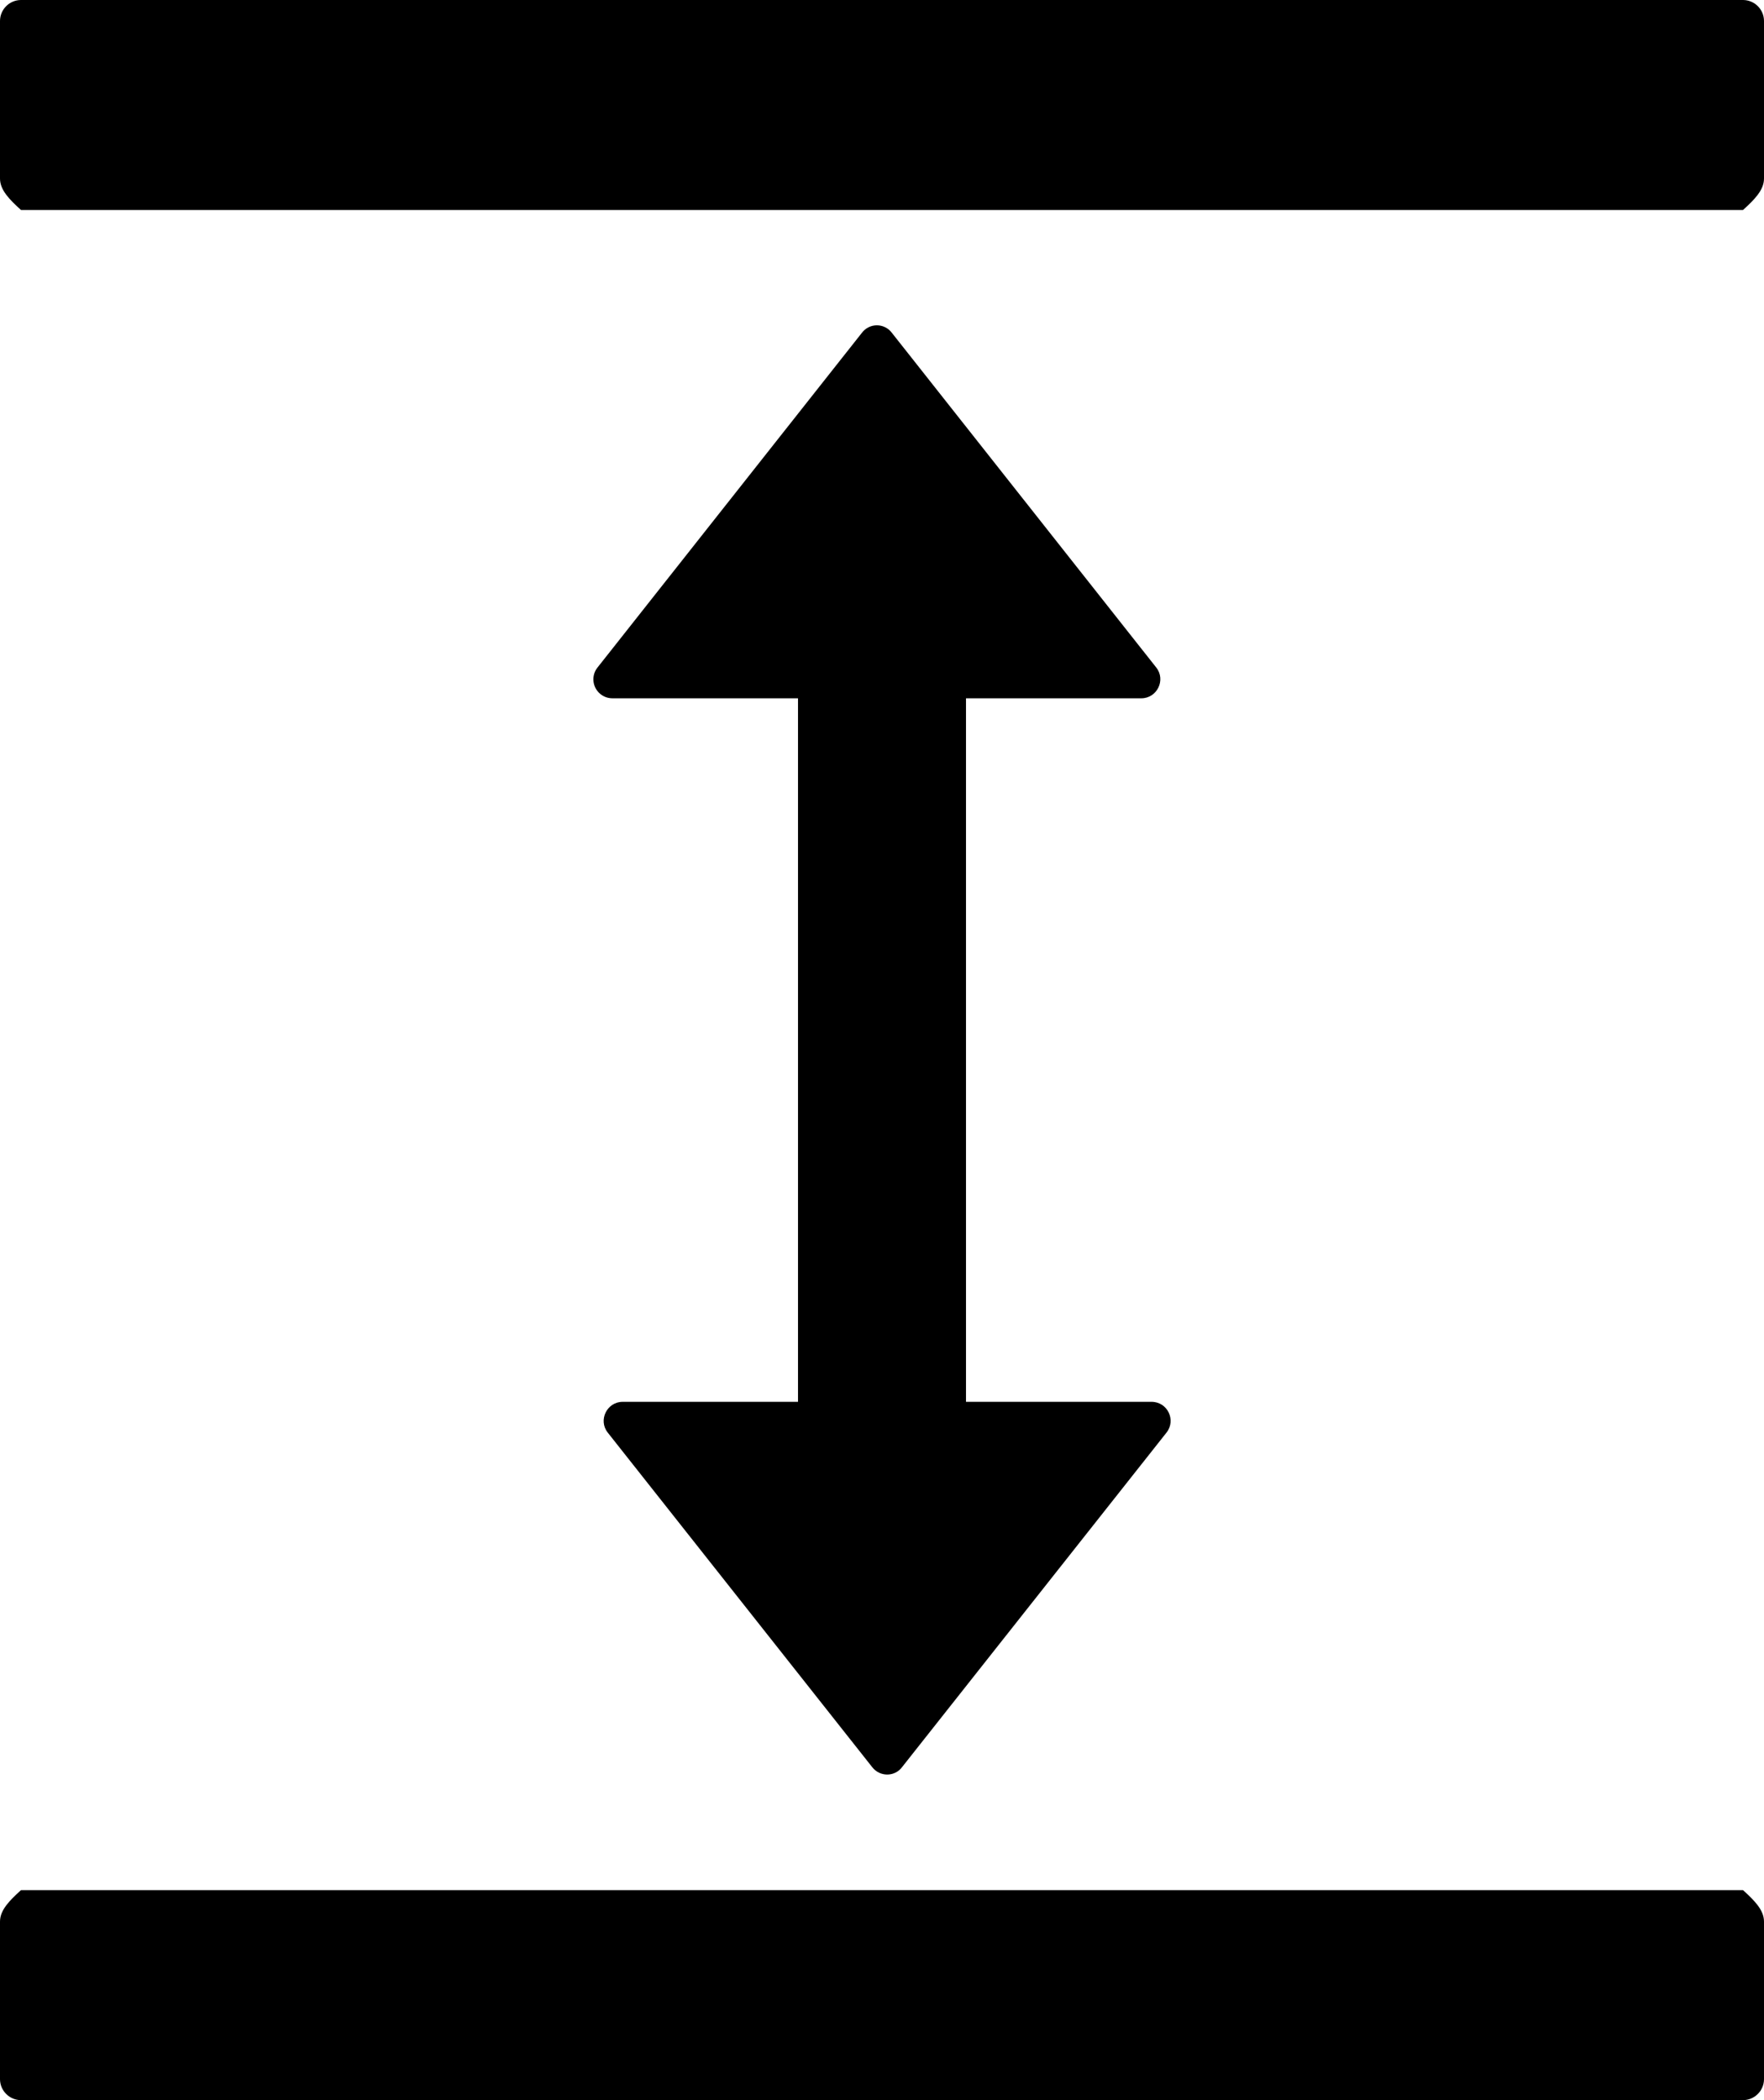﻿<?xml version="1.0" encoding="utf-8"?>
<svg version="1.1" xmlns:xlink="http://www.w3.org/1999/xlink" width="42px" height="50px" xmlns="http://www.w3.org/2000/svg">
  <defs>
    <pattern id="BGPattern" patternUnits="userSpaceOnUse" alignment="0 0" imageRepeat="None" />
    <mask fill="white" id="Clip2489">
      <path d="M 42 45.75  C 42 45.475  41.775 45.25  41.5 45  L 0.5 45  C 0.225 45.25  0 45.475  0 45.75  L 0 49.5  C 0 49.775  0.225 50  0.5 50  L 41.5 50  C 41.775 50  42 49.775  42 49.5  L 42 45.75  Z M 42 0.5  C 42 0.225  41.775 0  41.5 0  L 0.5 0  C 0.225 0  0 0.225  0 0.5  L 0 4.25  C 0 4.525  0.225 4.75  0.5 5  L 41.5 5  C 41.775 4.75  42 4.525  42 4.25  L 42 0.5  Z M 23 16.625  L 27.175 16.625  C 27.55 16.625  27.762 16.188  27.531 15.894  L 21.231 7.919  C 21.147 7.809  21.016 7.745  20.878 7.745  C 20.74 7.745  20.61 7.809  20.525 7.919  L 14.225 15.894  C 14.162 15.973  14.128 16.072  14.128 16.173  C 14.128 16.423  14.331 16.625  14.58 16.625  C 14.581 16.625  14.581 16.625  14.581 16.625  L 19 16.625  L 19 33.375  L 14.825 33.375  C 14.45 33.375  14.238 33.812  14.469 34.106  L 20.769 42.075  C 20.95 42.306  21.3 42.306  21.475 42.075  L 27.775 34.106  C 28.006 33.812  27.8 33.375  27.419 33.375  L 23 33.375  L 23 16.625  Z " fill-rule="evenodd" />
    </mask>
  </defs>
  <g>
    <path d="M 42 45.75  C 42 45.475  41.775 45.25  41.5 45  L 0.5 45  C 0.225 45.25  0 45.475  0 45.75  L 0 49.5  C 0 49.775  0.225 50  0.5 50  L 41.5 50  C 41.775 50  42 49.775  42 49.5  L 42 45.75  Z M 42 0.5  C 42 0.225  41.775 0  41.5 0  L 0.5 0  C 0.225 0  0 0.225  0 0.5  L 0 4.25  C 0 4.525  0.225 4.75  0.5 5  L 41.5 5  C 41.775 4.75  42 4.525  42 4.25  L 42 0.5  Z M 23 16.625  L 27.175 16.625  C 27.55 16.625  27.762 16.188  27.531 15.894  L 21.231 7.919  C 21.147 7.809  21.016 7.745  20.878 7.745  C 20.74 7.745  20.61 7.809  20.525 7.919  L 14.225 15.894  C 14.162 15.973  14.128 16.072  14.128 16.173  C 14.128 16.423  14.331 16.625  14.58 16.625  C 14.581 16.625  14.581 16.625  14.581 16.625  L 19 16.625  L 19 33.375  L 14.825 33.375  C 14.45 33.375  14.238 33.812  14.469 34.106  L 20.769 42.075  C 20.95 42.306  21.3 42.306  21.475 42.075  L 27.775 34.106  C 28.006 33.812  27.8 33.375  27.419 33.375  L 23 33.375  L 23 16.625  Z " fill-rule="nonzero" fill="rgba(0, 0, 0, 1)" stroke="none" class="fill" />
    <path d="M 42 45.75  C 42 45.475  41.775 45.25  41.5 45  L 0.5 45  C 0.225 45.25  0 45.475  0 45.75  L 0 49.5  C 0 49.775  0.225 50  0.5 50  L 41.5 50  C 41.775 50  42 49.775  42 49.5  L 42 45.75  Z " stroke-width="0" stroke-dasharray="0" stroke="rgba(255, 255, 255, 0)" fill="none" class="stroke" mask="url(#Clip2489)" />
    <path d="M 42 0.5  C 42 0.225  41.775 0  41.5 0  L 0.5 0  C 0.225 0  0 0.225  0 0.5  L 0 4.25  C 0 4.525  0.225 4.75  0.5 5  L 41.5 5  C 41.775 4.75  42 4.525  42 4.25  L 42 0.5  Z " stroke-width="0" stroke-dasharray="0" stroke="rgba(255, 255, 255, 0)" fill="none" class="stroke" mask="url(#Clip2489)" />
    <path d="M 23 16.625  L 27.175 16.625  C 27.55 16.625  27.762 16.188  27.531 15.894  L 21.231 7.919  C 21.147 7.809  21.016 7.745  20.878 7.745  C 20.74 7.745  20.61 7.809  20.525 7.919  L 14.225 15.894  C 14.162 15.973  14.128 16.072  14.128 16.173  C 14.128 16.423  14.331 16.625  14.58 16.625  C 14.581 16.625  14.581 16.625  14.581 16.625  L 19 16.625  L 19 33.375  L 14.825 33.375  C 14.45 33.375  14.238 33.812  14.469 34.106  L 20.769 42.075  C 20.95 42.306  21.3 42.306  21.475 42.075  L 27.775 34.106  C 28.006 33.812  27.8 33.375  27.419 33.375  L 23 33.375  L 23 16.625  Z " stroke-width="0" stroke-dasharray="0" stroke="rgba(255, 255, 255, 0)" fill="none" class="stroke" mask="url(#Clip2489)" />
  </g>
</svg>